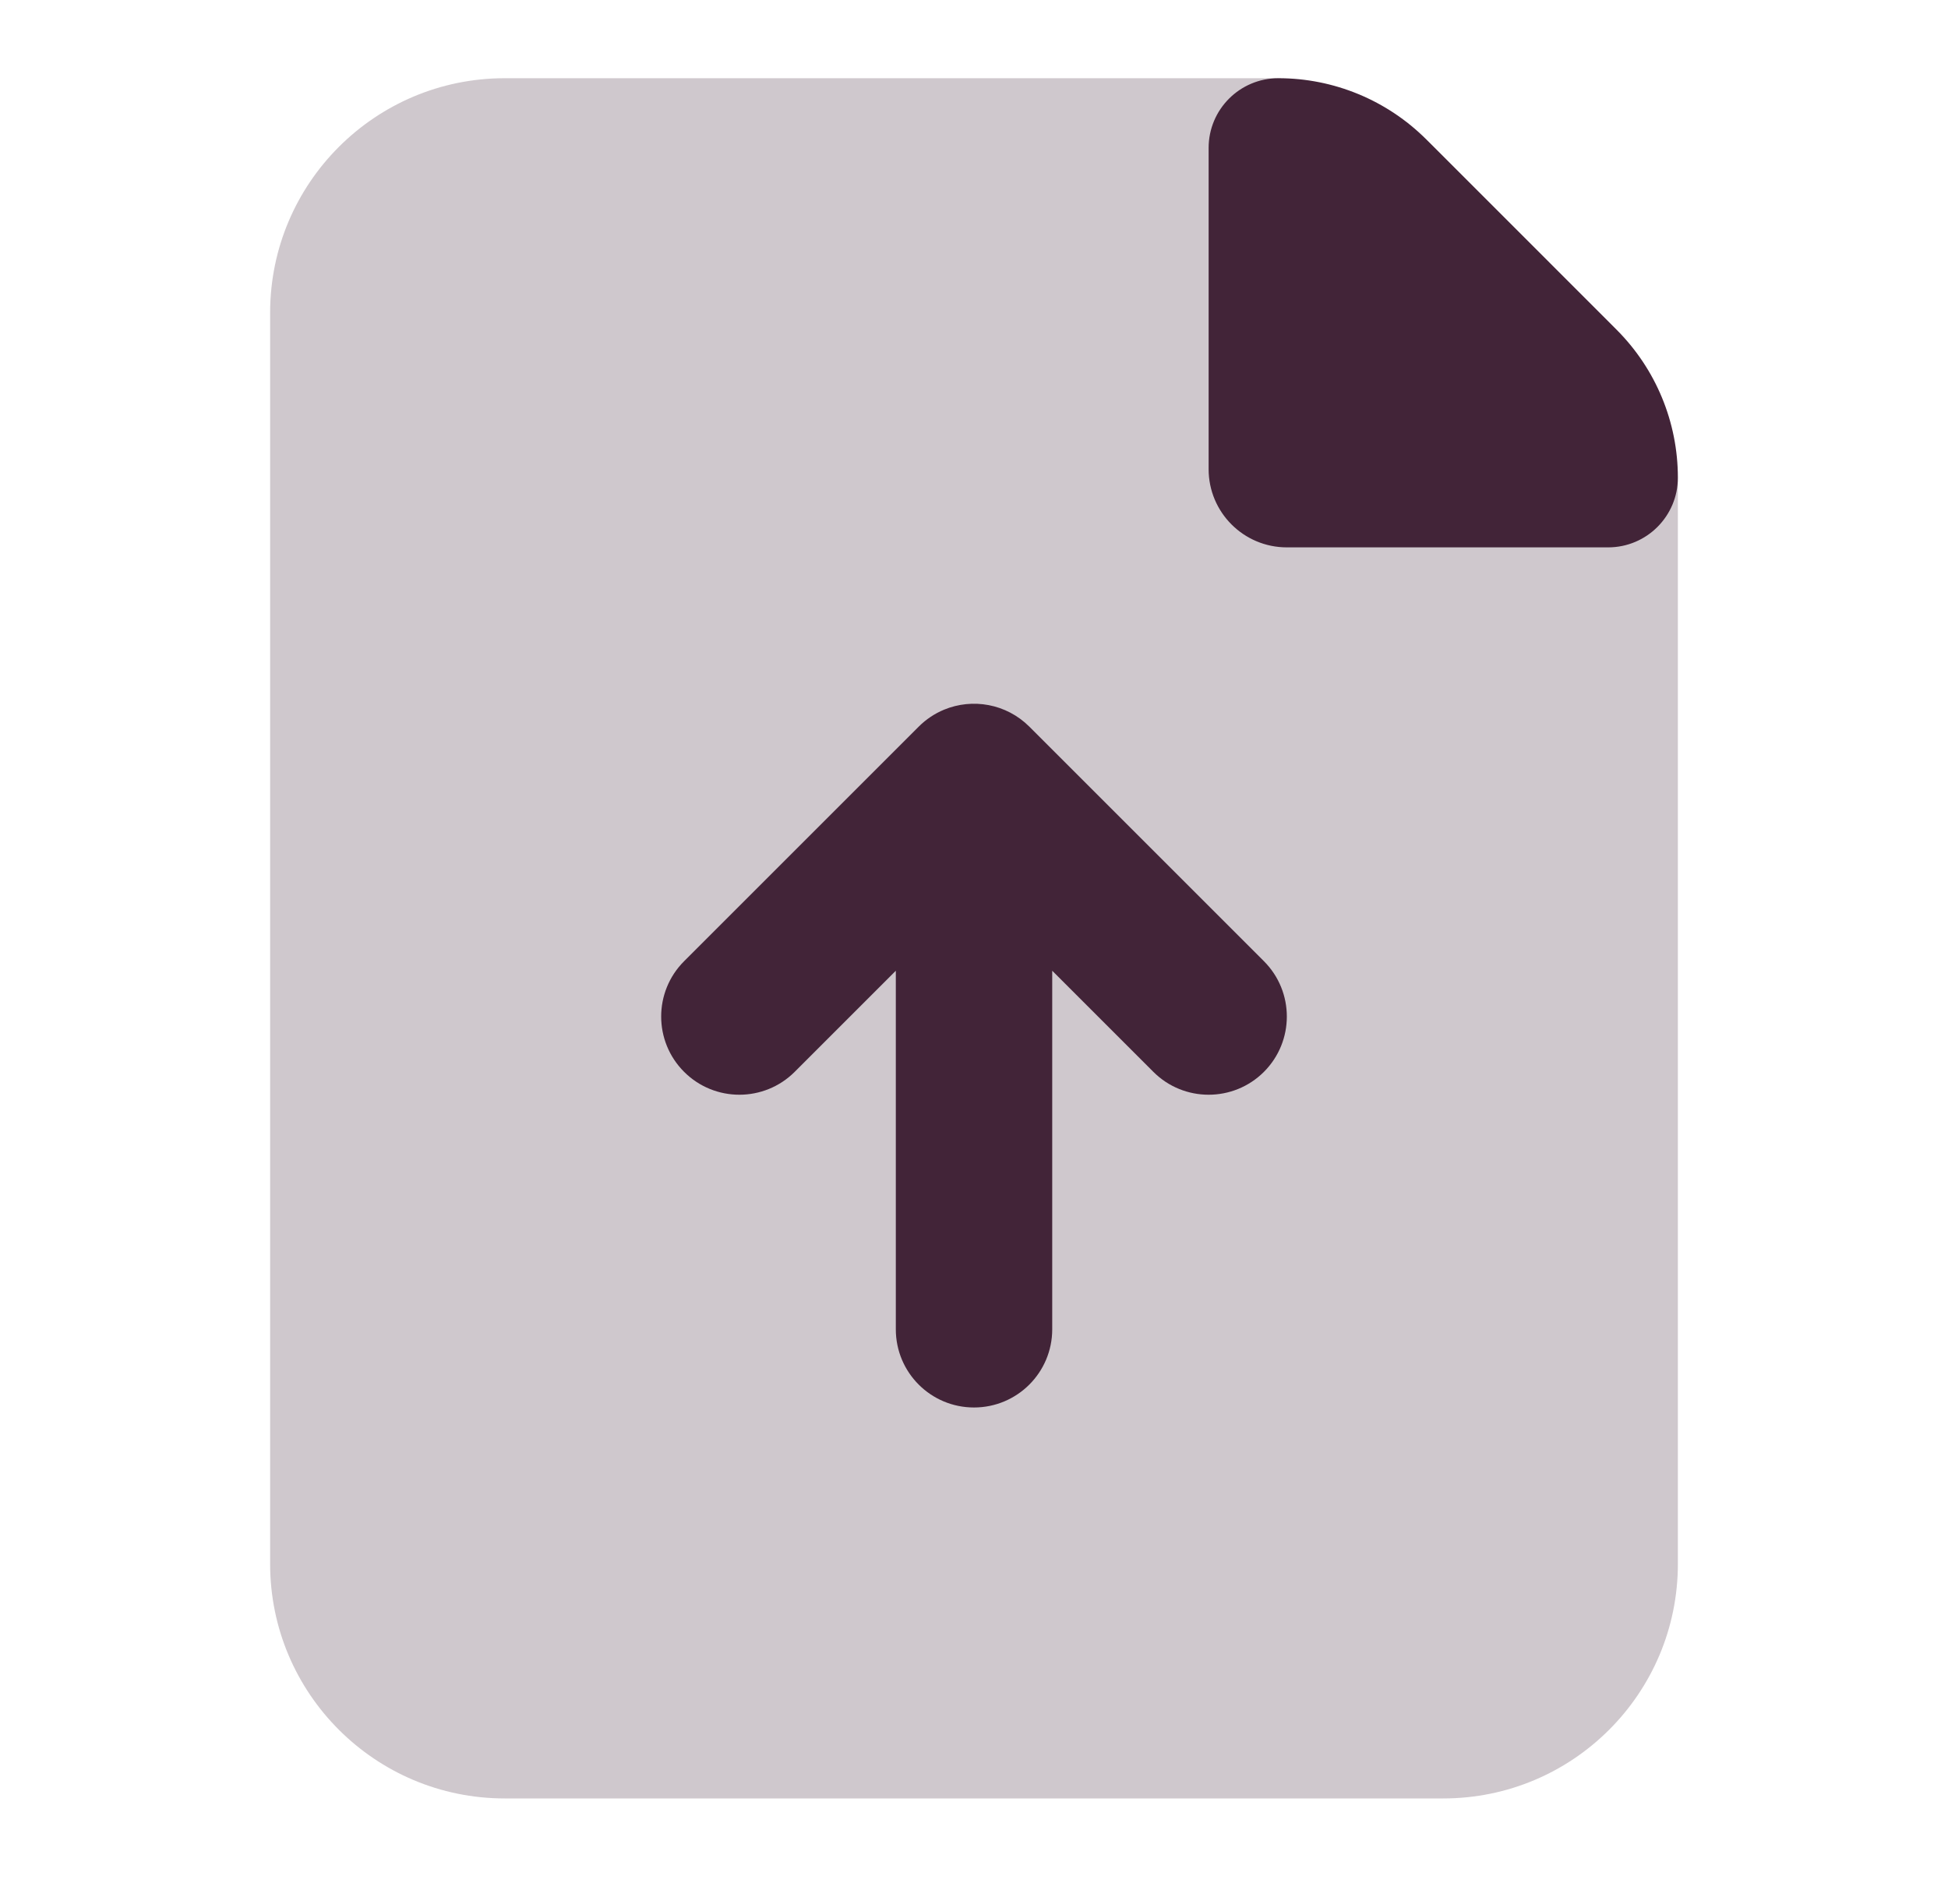 <svg width="45" height="44" viewBox="0 0 45 44" fill="none" xmlns="http://www.w3.org/2000/svg">
<path opacity="0.25" d="M6.24 7.227C6.24 4.233 8.667 1.807 11.66 1.807H29.289C30.726 1.807 32.105 2.378 33.121 3.394L37.173 7.446C38.189 8.462 38.76 9.841 38.76 11.278V36.133C38.76 39.127 36.334 41.553 33.34 41.553H11.66C8.667 41.553 6.24 39.127 6.24 36.133V7.227Z" fill="#422438"/>
<path d="M27.92 3.418C27.92 2.528 28.641 1.807 29.531 1.807C30.813 1.807 32.042 2.316 32.949 3.222L37.344 7.618C38.251 8.524 38.76 9.754 38.76 11.036C38.76 11.925 38.039 12.647 37.149 12.647H29.727C28.729 12.647 27.92 11.838 27.92 10.84V3.418Z" fill="#422438"/>
<path d="M21.809 16.397C21.596 16.485 21.396 16.616 21.223 16.789L15.803 22.209C15.097 22.915 15.097 24.059 15.803 24.765C16.508 25.47 17.652 25.47 18.358 24.765L20.694 22.429V30.714C20.694 31.712 21.502 32.52 22.5 32.52C23.498 32.52 24.307 31.712 24.307 30.714V22.429L26.643 24.765C27.348 25.47 28.492 25.47 29.198 24.765C29.903 24.059 29.903 22.915 29.198 22.209L23.778 16.789C23.245 16.257 22.463 16.126 21.809 16.397Z" fill="#422438"/>
</svg>
